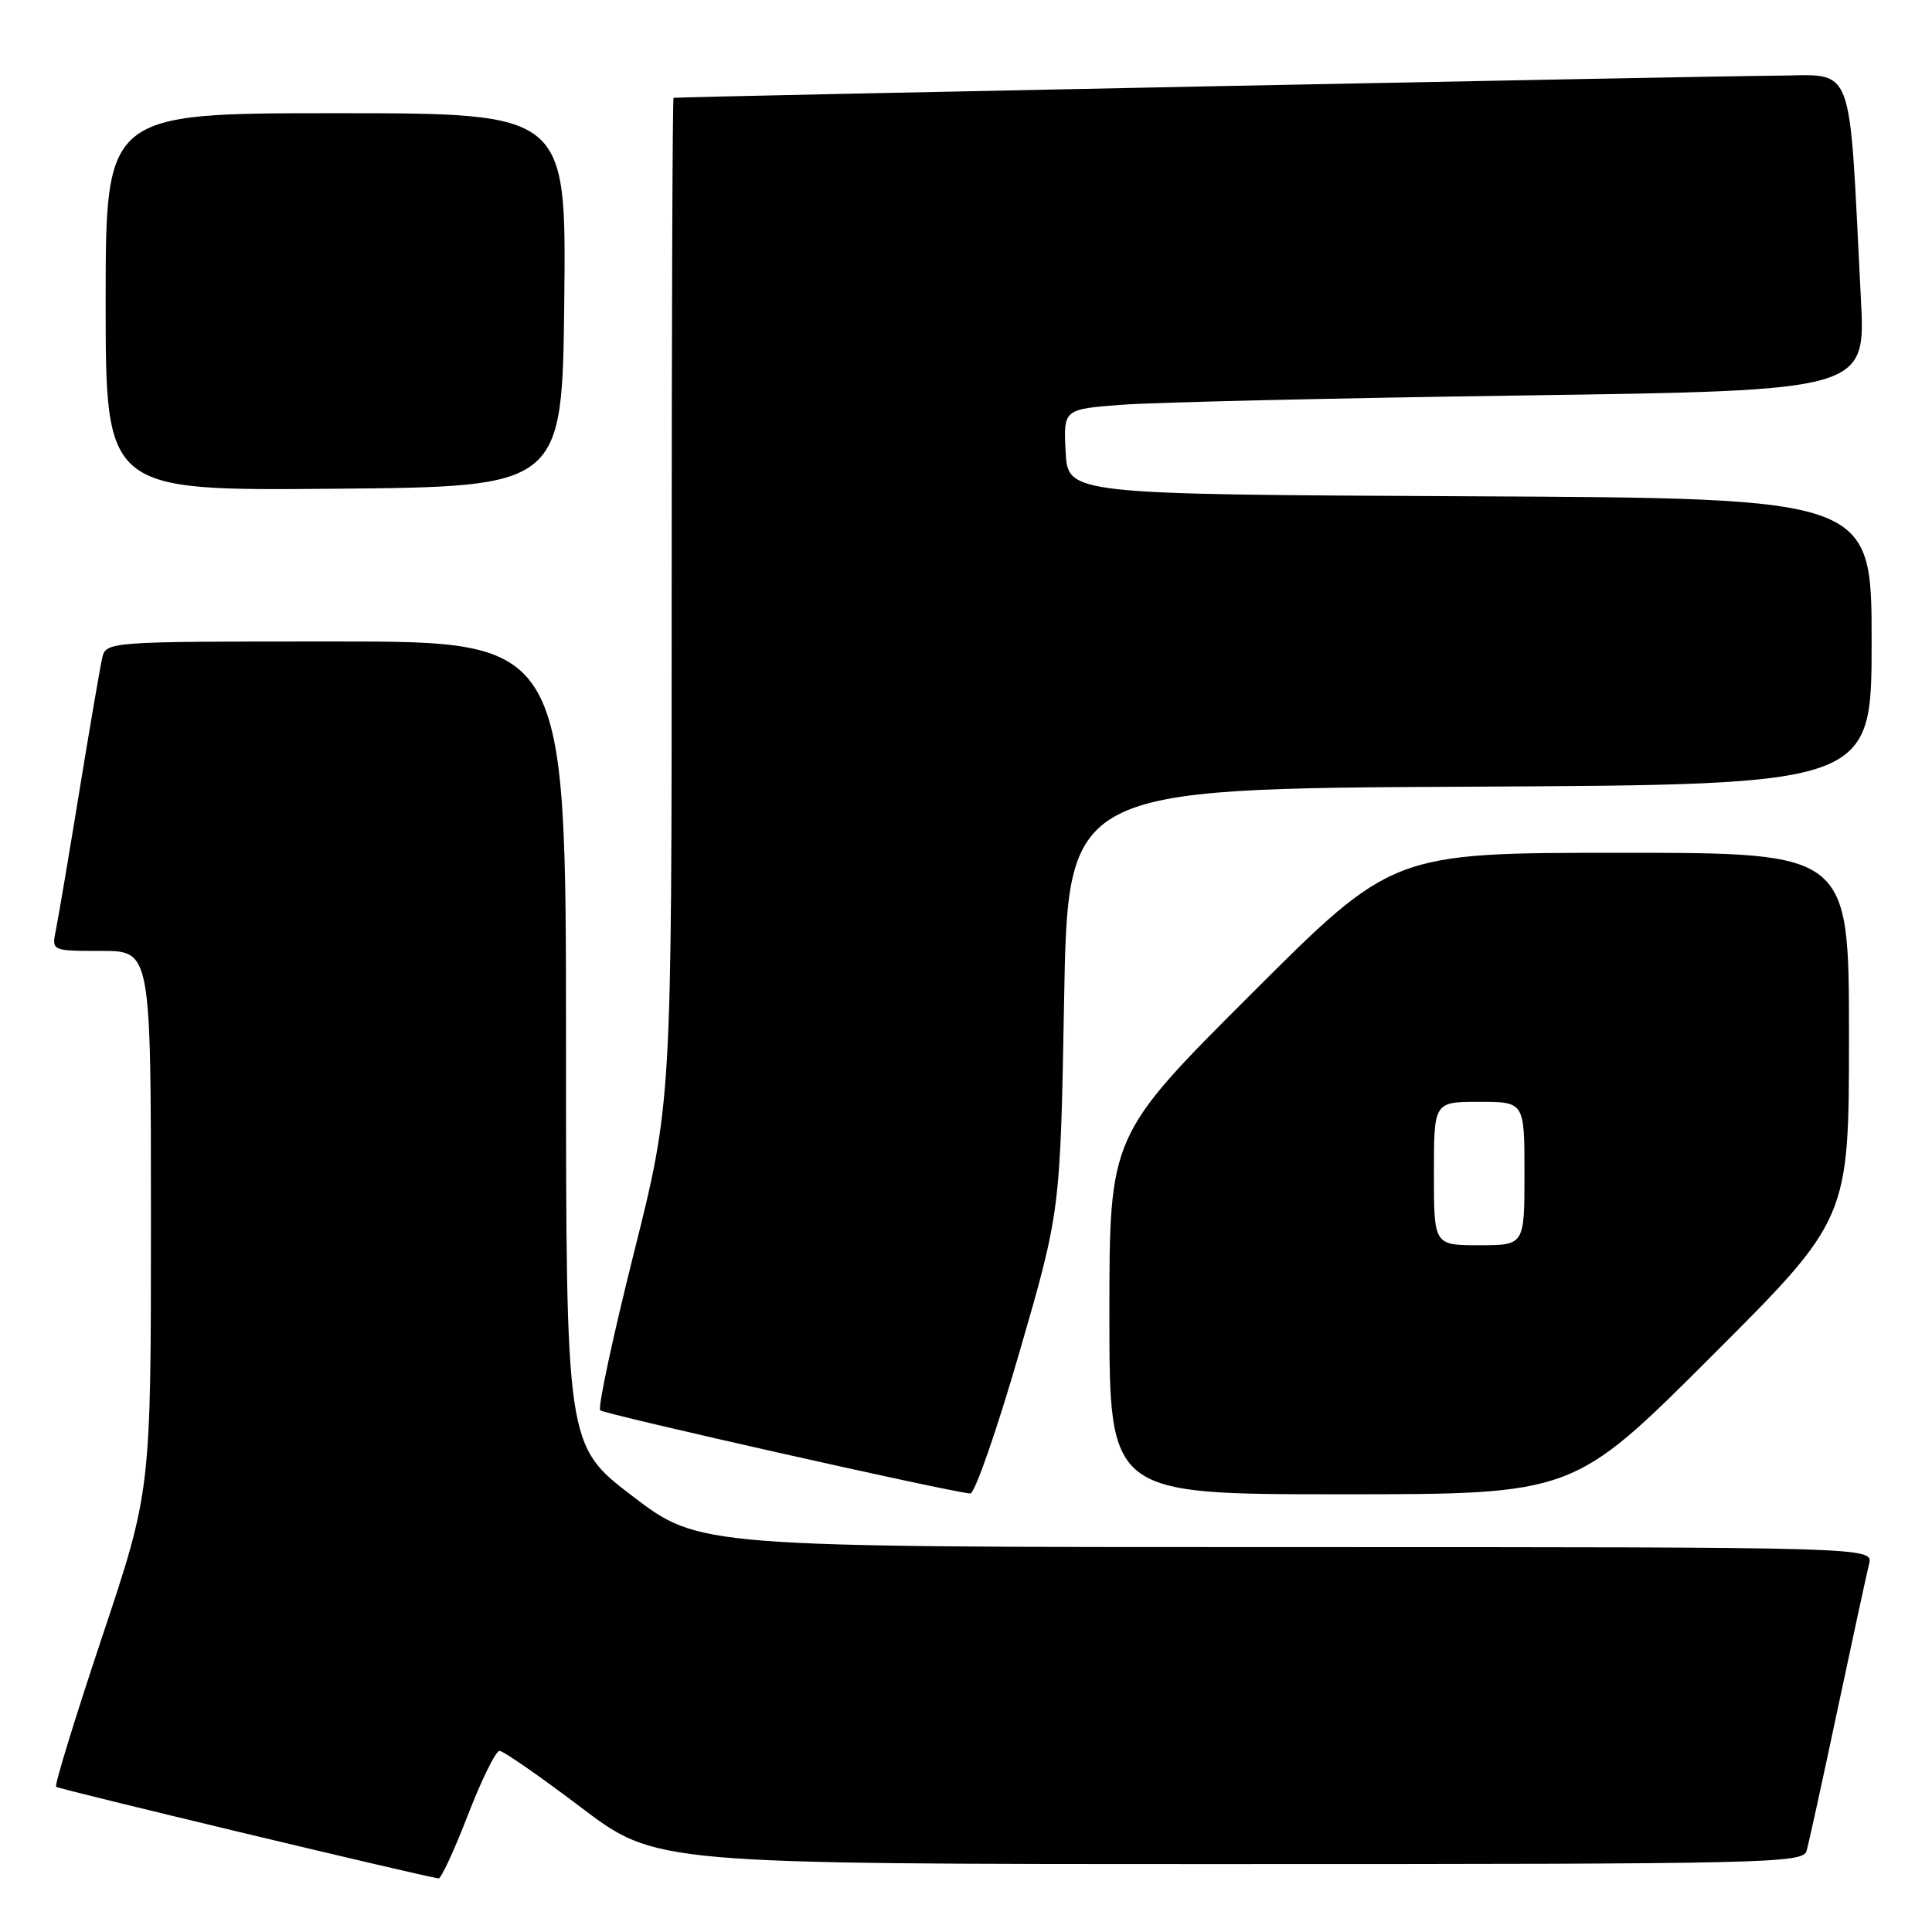 <?xml version="1.0" encoding="UTF-8" standalone="no"?>
<!DOCTYPE svg PUBLIC "-//W3C//DTD SVG 1.1//EN" "http://www.w3.org/Graphics/SVG/1.1/DTD/svg11.dtd" >
<svg xmlns="http://www.w3.org/2000/svg" xmlns:xlink="http://www.w3.org/1999/xlink" version="1.1" viewBox="0 0 256 256">
 <g >
 <path fill="currentColor"
d=" M 62.00 240.50 C 63.81 235.82 65.69 232.00 66.19 232.00 C 66.69 232.00 71.55 235.38 77.00 239.50 C 86.90 247.00 86.90 247.00 162.88 247.00 C 234.39 247.00 238.90 246.90 239.38 245.25 C 239.66 244.29 241.51 235.85 243.49 226.50 C 245.48 217.15 247.35 208.49 247.66 207.25 C 248.22 205.00 248.22 205.00 170.44 205.00 C 92.67 205.00 92.67 205.00 83.83 198.26 C 75.00 191.53 75.00 191.53 75.00 138.26 C 75.00 85.00 75.00 85.00 44.52 85.00 C 14.04 85.00 14.04 85.00 13.53 87.25 C 13.25 88.49 11.88 96.47 10.49 105.00 C 9.10 113.53 7.71 121.74 7.40 123.25 C 6.84 126.00 6.84 126.00 13.42 126.00 C 20.00 126.00 20.00 126.00 20.00 161.78 C 20.00 197.56 20.00 197.56 13.51 216.96 C 9.95 227.63 7.21 236.54 7.43 236.76 C 7.73 237.06 55.18 248.43 58.11 248.90 C 58.44 248.96 60.19 245.18 62.00 240.50 Z  M 135.06 179.25 C 140.50 160.50 140.50 160.50 141.00 132.50 C 141.50 104.50 141.50 104.50 194.75 104.24 C 248.00 103.98 248.00 103.98 248.00 85.00 C 248.00 66.02 248.00 66.02 194.75 65.76 C 141.50 65.50 141.50 65.50 141.20 59.86 C 140.91 54.22 140.91 54.22 148.70 53.63 C 152.99 53.31 176.91 52.75 201.85 52.40 C 247.21 51.75 247.21 51.75 246.58 39.63 C 244.92 7.28 245.97 10.00 235.14 10.03 C 227.39 10.06 90.15 12.81 89.25 12.96 C 89.11 12.98 89.00 42.94 89.00 79.54 C 89.00 146.07 89.00 146.07 83.96 166.16 C 81.19 177.21 79.20 186.53 79.53 186.87 C 80.06 187.39 125.49 197.62 128.56 197.90 C 129.15 197.96 132.07 189.56 135.06 179.25 Z  M 226.74 179.76 C 245.00 161.52 245.00 161.52 245.00 137.26 C 245.00 113.00 245.00 113.00 214.76 113.00 C 184.52 113.00 184.52 113.00 165.76 131.74 C 147.00 150.48 147.00 150.48 147.00 174.24 C 147.00 198.00 147.00 198.00 177.74 198.00 C 208.48 198.00 208.48 198.00 226.74 179.76 Z  M 74.77 39.75 C 75.03 15.00 75.03 15.00 44.52 15.00 C 14.00 15.00 14.00 15.00 14.00 40.01 C 14.00 65.03 14.00 65.03 44.25 64.76 C 74.50 64.50 74.50 64.50 74.77 39.75 Z  M 190.00 155.50 C 190.00 146.00 190.00 146.00 196.00 146.00 C 202.00 146.00 202.00 146.00 202.00 155.50 C 202.00 165.00 202.00 165.00 196.00 165.00 C 190.00 165.00 190.00 165.00 190.00 155.50 Z "/>
</g>
</svg>